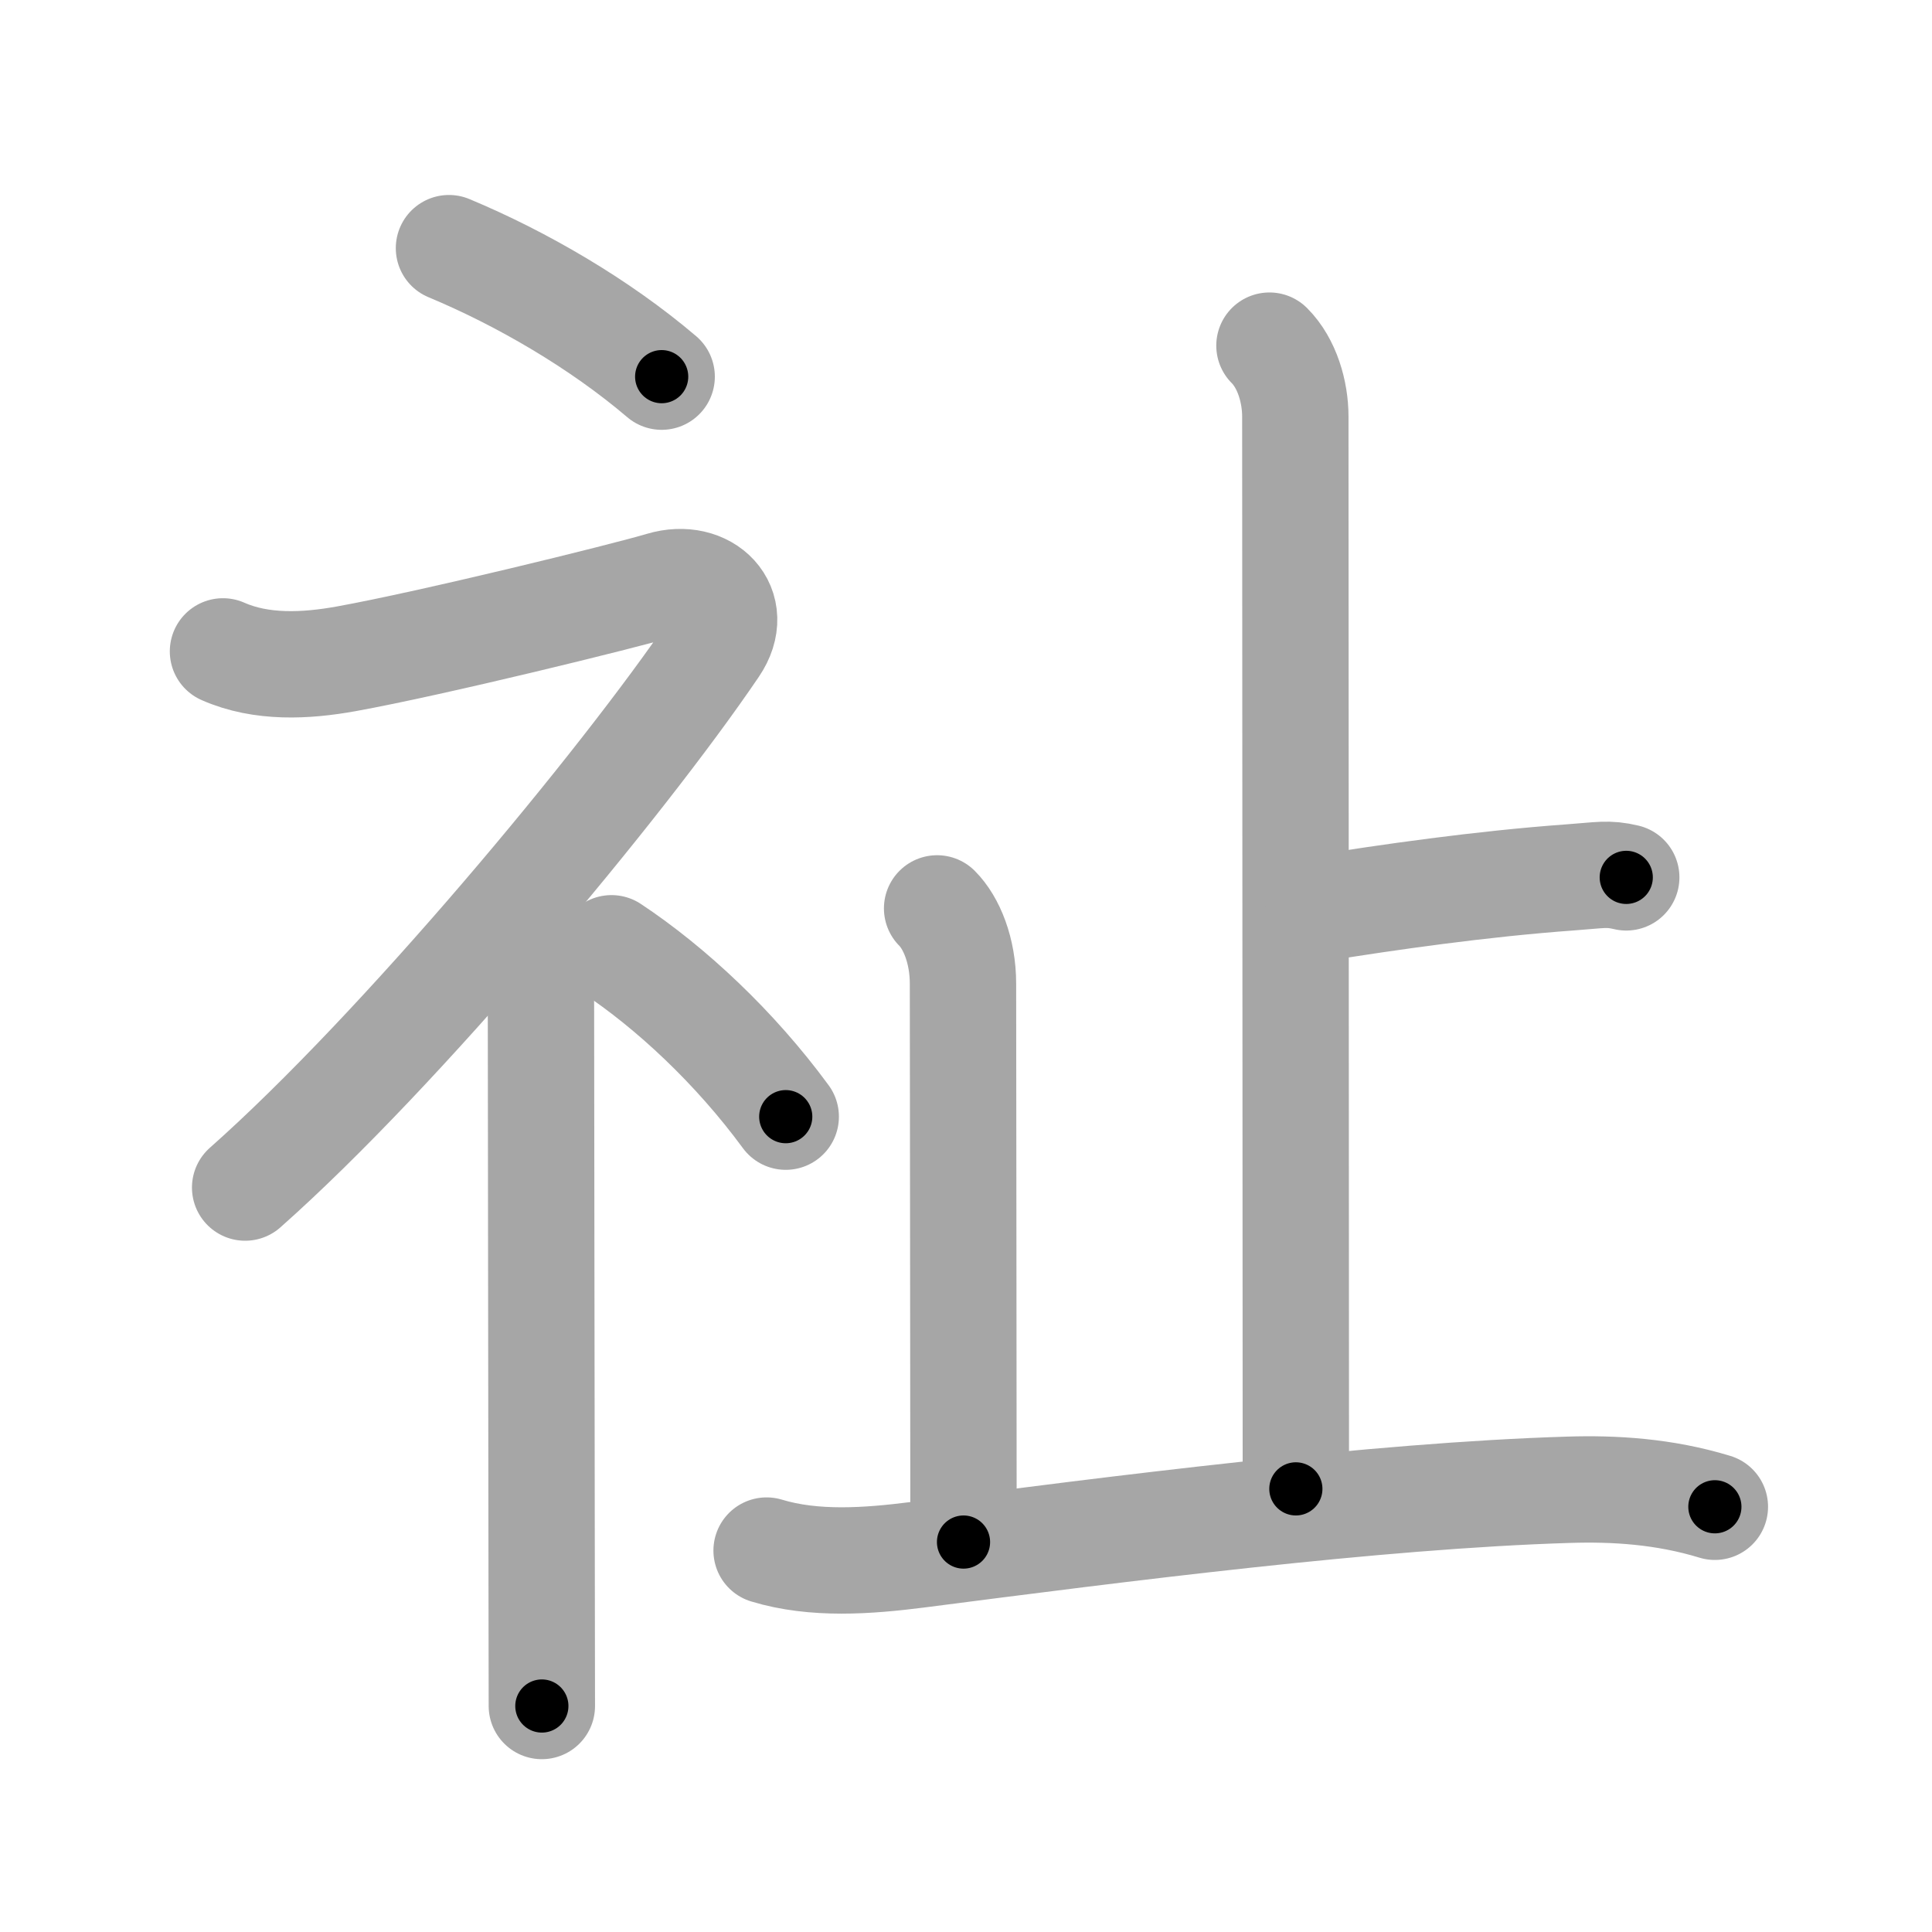 <svg xmlns="http://www.w3.org/2000/svg" viewBox="0 0 109 109" id="7949"><g fill="none" stroke="#a6a6a6" stroke-width="6" stroke-linecap="round" stroke-linejoin="round"><g><g><path d="M25.33,14c4.1,1.71,8.49,4.26,12,7.25" /><path d="M12.58,36.75c2.17,0.96,4.68,0.83,6.95,0.42c4.87-0.88,15.61-3.52,17.8-4.17c2.5-0.75,4.52,1.26,3,3.5c-5.25,7.75-17.75,22.75-26.5,30.5" /><path d="M29.25,53.11c1.01,1.01,1.27,2.26,1.27,3.64c0,4.58,0.03,22.78,0.04,32.75c0.01,3.84,0.01,6.5,0.01,6.75" /><path d="M34.5,53.5c3.36,2.23,6.95,5.58,9.83,9.5" /></g><g p4:phon="止" xmlns:p4="http://kanjivg.tagaini.net"><g><path d="M71.62,19.5c1,1,1.46,2.62,1.46,4c0,1.02,0.03,53.62,0.03,60.5" /><path d="M74.38,51.25c3.87-0.62,9.12-1.38,14.22-1.75c1.68-0.12,2.1-0.25,3.15,0" /></g><path d="M52.87,51.25c0.81,0.81,1.46,2.38,1.46,4.25c0,5,0.03,23.25,0.03,31.5" /><path d="M43.25,87.48c2.7,0.82,5.72,0.59,8.49,0.24c11.38-1.47,25.88-3.34,36.76-3.67c2.55-0.08,5.37,0.08,8.25,0.96" /></g></g></g><g fill="none" stroke="#000" stroke-width="3" stroke-linecap="round" stroke-linejoin="round"><path d="M25.33,14c4.1,1.71,8.49,4.26,12,7.25" stroke-dasharray="14.074" stroke-dashoffset="14.074"><animate attributeName="stroke-dashoffset" values="14.074;14.074;0" dur="0.281s" fill="freeze" begin="0s;7949.click" /></path><path d="M12.58,36.75c2.17,0.96,4.68,0.83,6.95,0.42c4.87-0.88,15.61-3.52,17.8-4.17c2.5-0.75,4.52,1.26,3,3.5c-5.25,7.75-17.75,22.75-26.5,30.5" stroke-dasharray="72.182" stroke-dashoffset="72.182"><animate attributeName="stroke-dashoffset" values="72.182" fill="freeze" begin="7949.click" /><animate attributeName="stroke-dashoffset" values="72.182;72.182;0" keyTimes="0;0.341;1" dur="0.824s" fill="freeze" begin="0s;7949.click" /></path><path d="M29.25,53.11c1.01,1.01,1.27,2.26,1.27,3.64c0,4.58,0.03,22.78,0.04,32.75c0.01,3.84,0.01,6.5,0.01,6.75" stroke-dasharray="43.467" stroke-dashoffset="43.467"><animate attributeName="stroke-dashoffset" values="43.467" fill="freeze" begin="7949.click" /><animate attributeName="stroke-dashoffset" values="43.467;43.467;0" keyTimes="0;0.654;1" dur="1.259s" fill="freeze" begin="0s;7949.click" /></path><path d="M34.5,53.5c3.36,2.23,6.95,5.58,9.83,9.5" stroke-dasharray="13.738" stroke-dashoffset="13.738"><animate attributeName="stroke-dashoffset" values="13.738" fill="freeze" begin="7949.click" /><animate attributeName="stroke-dashoffset" values="13.738;13.738;0" keyTimes="0;0.821;1" dur="1.534s" fill="freeze" begin="0s;7949.click" /></path><path d="M71.62,19.5c1,1,1.46,2.62,1.46,4c0,1.02,0.03,53.62,0.03,60.5" stroke-dasharray="64.862" stroke-dashoffset="64.862"><animate attributeName="stroke-dashoffset" values="64.862" fill="freeze" begin="7949.click" /><animate attributeName="stroke-dashoffset" values="64.862;64.862;0" keyTimes="0;0.759;1" dur="2.022s" fill="freeze" begin="0s;7949.click" /></path><path d="M74.38,51.25c3.87-0.62,9.12-1.38,14.22-1.75c1.68-0.12,2.1-0.25,3.15,0" stroke-dasharray="17.5" stroke-dashoffset="17.5"><animate attributeName="stroke-dashoffset" values="17.5" fill="freeze" begin="7949.click" /><animate attributeName="stroke-dashoffset" values="17.5;17.5;0" keyTimes="0;0.92;1" dur="2.197s" fill="freeze" begin="0s;7949.click" /></path><path d="M52.87,51.25c0.81,0.81,1.46,2.38,1.46,4.25c0,5,0.03,23.25,0.03,31.5" stroke-dasharray="36.101" stroke-dashoffset="36.101"><animate attributeName="stroke-dashoffset" values="36.101" fill="freeze" begin="7949.click" /><animate attributeName="stroke-dashoffset" values="36.101;36.101;0" keyTimes="0;0.859;1" dur="2.558s" fill="freeze" begin="0s;7949.click" /></path><path d="M43.25,87.48c2.7,0.82,5.72,0.59,8.49,0.24c11.38-1.47,25.88-3.34,36.76-3.67c2.55-0.08,5.37,0.08,8.25,0.96" stroke-dasharray="53.858" stroke-dashoffset="53.858"><animate attributeName="stroke-dashoffset" values="53.858" fill="freeze" begin="7949.click" /><animate attributeName="stroke-dashoffset" values="53.858;53.858;0" keyTimes="0;0.826;1" dur="3.097s" fill="freeze" begin="0s;7949.click" /></path></g></svg>